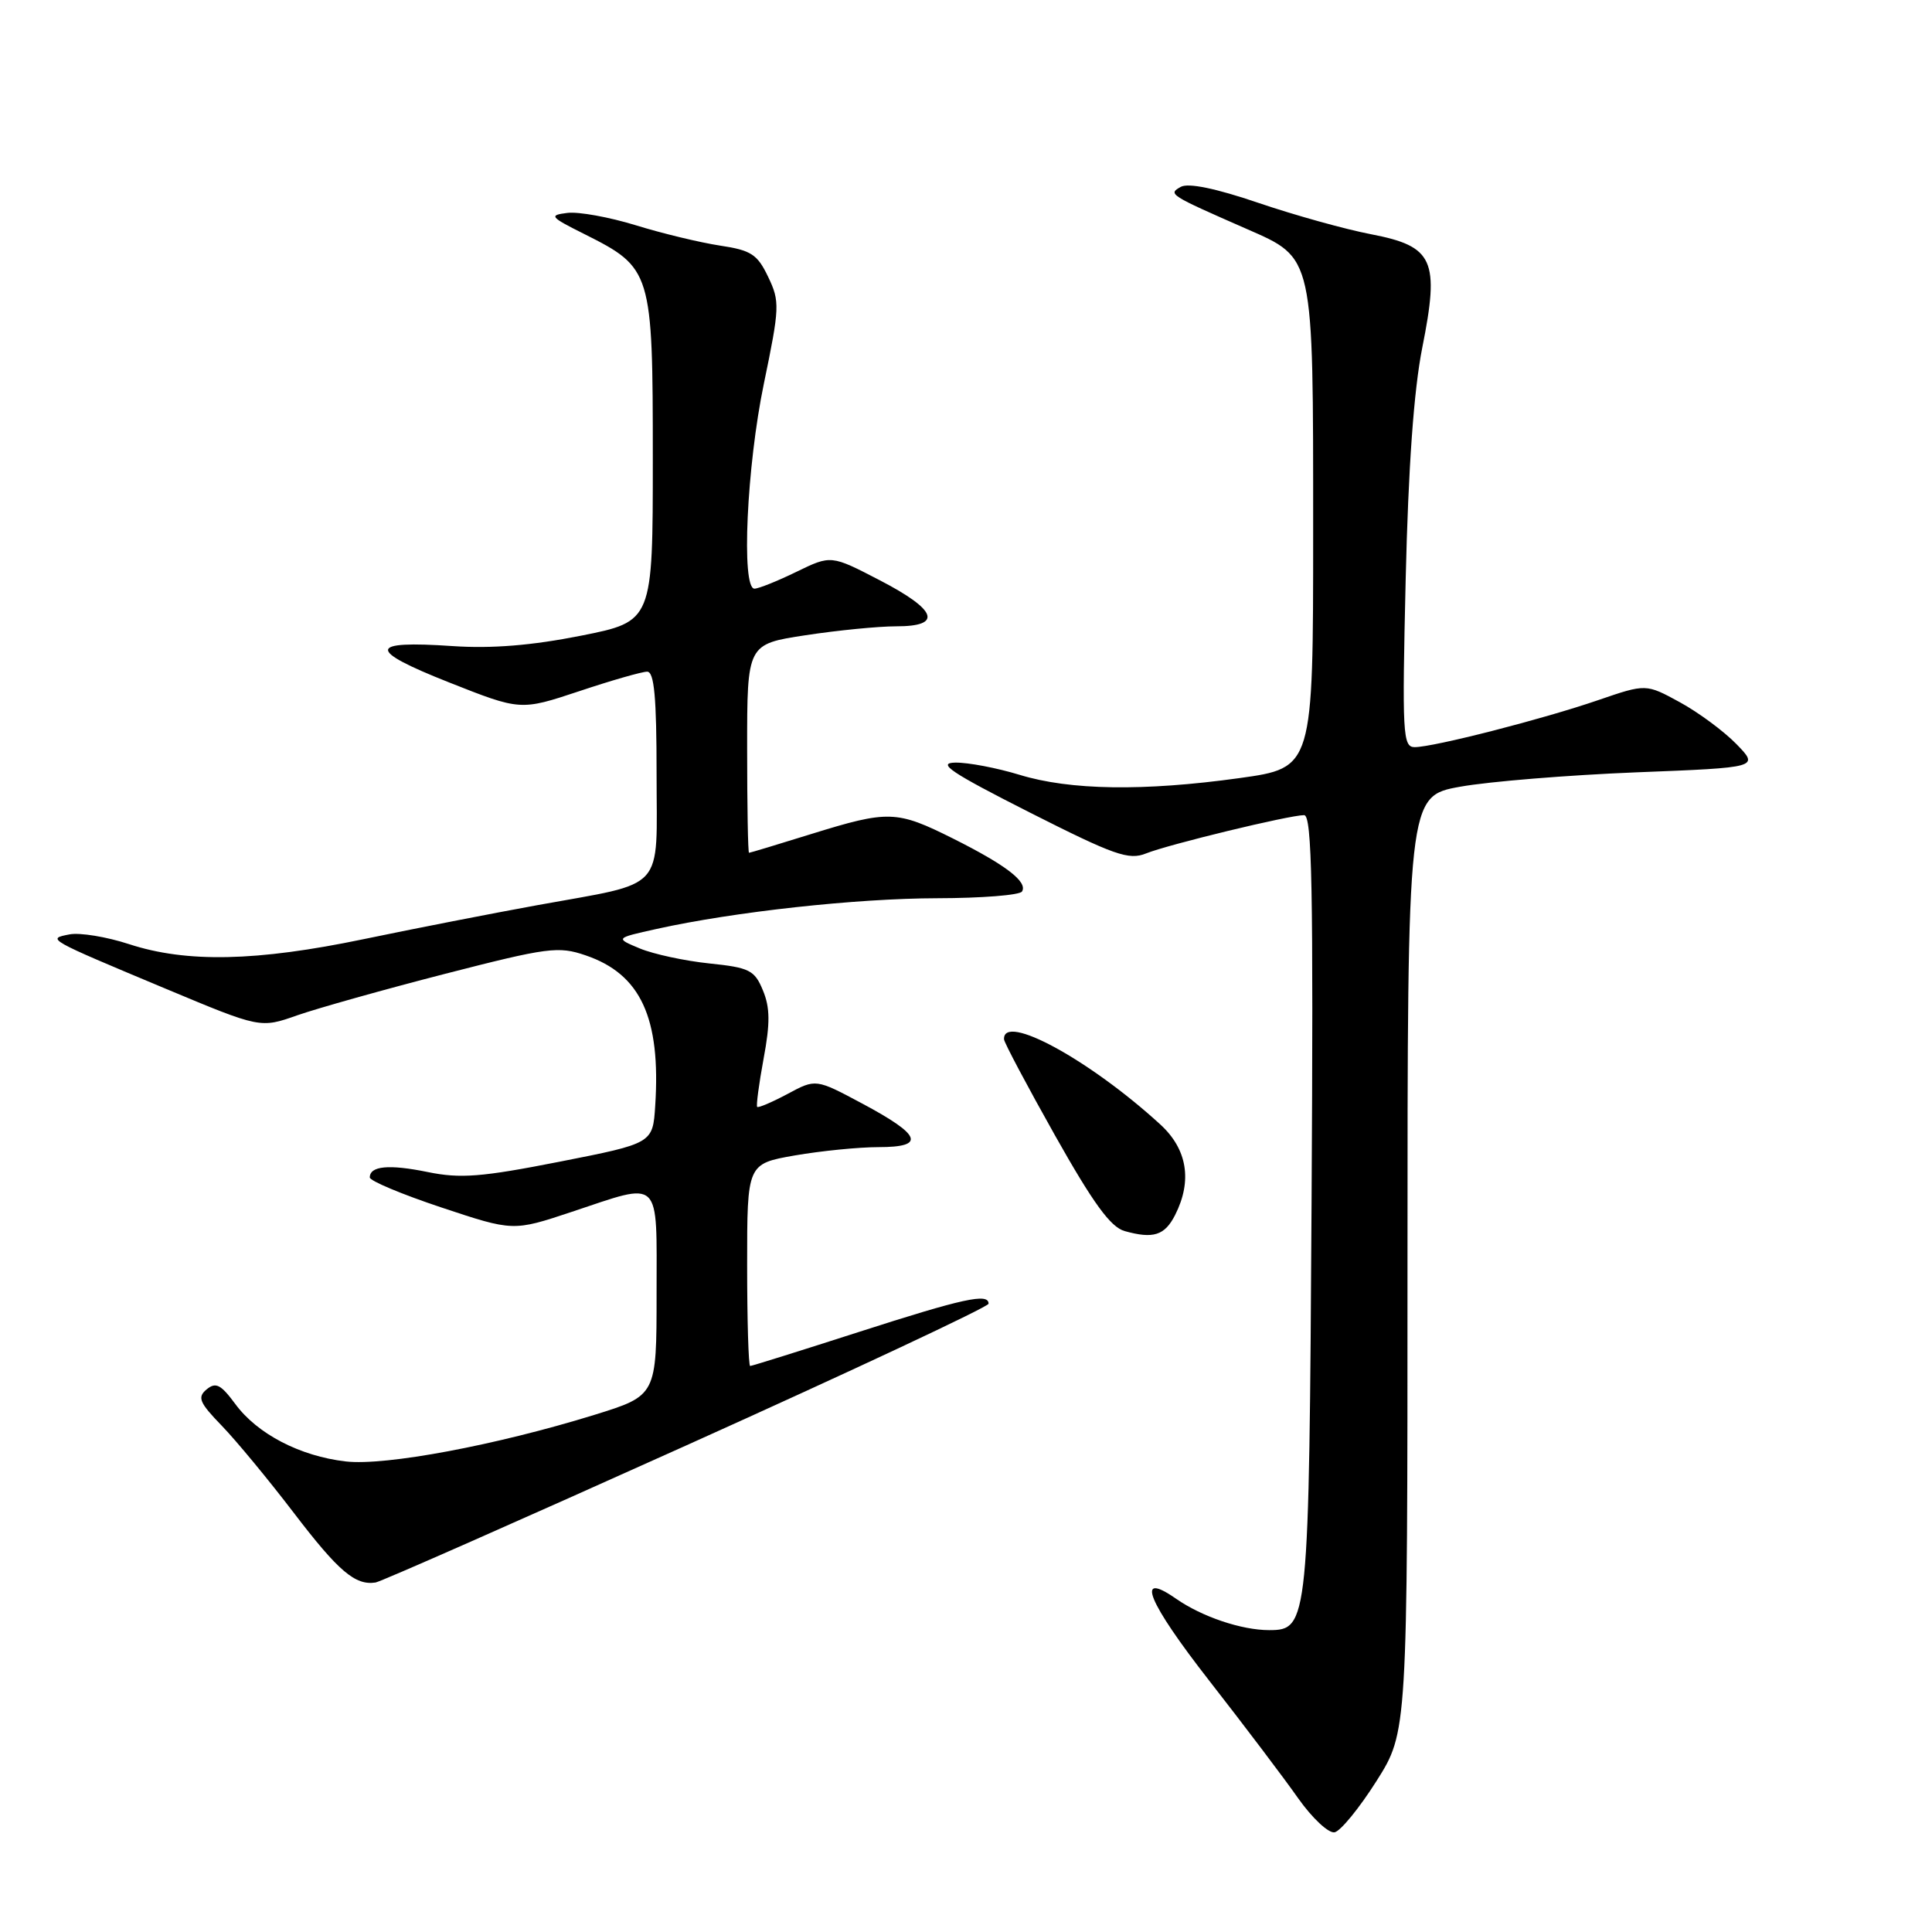 <?xml version="1.0" encoding="UTF-8" standalone="no"?>
<!DOCTYPE svg PUBLIC "-//W3C//DTD SVG 1.1//EN" "http://www.w3.org/Graphics/SVG/1.1/DTD/svg11.dtd" >
<svg xmlns="http://www.w3.org/2000/svg" xmlns:xlink="http://www.w3.org/1999/xlink" version="1.1" viewBox="0 0 256 256">
 <g >
 <path fill="currentColor"
d=" M 182.39 236.00 C 186.50 229.50 186.50 229.50 186.50 167.50 C 186.50 105.50 186.50 105.50 193.50 104.24 C 197.35 103.55 207.84 102.70 216.80 102.34 C 233.10 101.70 233.10 101.70 230.09 98.60 C 228.44 96.90 225.06 94.40 222.59 93.05 C 218.10 90.60 218.10 90.60 211.80 92.76 C 204.52 95.27 189.96 99.00 187.45 99.00 C 185.87 99.00 185.78 97.29 186.26 76.75 C 186.61 61.88 187.34 51.72 188.45 46.11 C 190.78 34.45 189.97 32.64 181.68 31.04 C 178.28 30.39 171.56 28.52 166.74 26.88 C 161.07 24.95 157.45 24.21 156.46 24.76 C 154.74 25.72 154.90 25.82 165.18 30.33 C 174.15 34.27 174.00 33.61 174.00 70.32 C 174.00 101.74 174.00 101.74 164.25 103.10 C 151.51 104.87 141.78 104.72 135.07 102.66 C 132.08 101.75 128.26 101.02 126.57 101.05 C 124.10 101.09 126.01 102.37 136.37 107.62 C 147.68 113.34 149.57 114.01 151.87 113.08 C 154.84 111.89 170.81 108.02 172.80 108.01 C 173.85 108.00 174.04 117.70 173.79 159.25 C 173.46 215.15 173.37 216.00 168.17 216.00 C 164.52 216.00 159.26 214.23 155.82 211.83 C 150.34 208.02 152.05 212.22 160.27 222.75 C 164.88 228.66 170.17 235.65 172.02 238.29 C 173.88 240.92 176.04 242.94 176.84 242.79 C 177.63 242.63 180.13 239.57 182.39 236.00 Z  M 90.99 191.50 C 112.98 181.60 130.98 173.16 130.99 172.75 C 131.01 171.30 127.64 172.04 113.78 176.50 C 106.10 178.97 99.63 181.00 99.40 181.00 C 99.18 181.00 99.00 174.97 99.00 167.60 C 99.00 154.21 99.00 154.21 105.33 153.10 C 108.81 152.50 113.80 152.00 116.42 152.00 C 122.70 152.00 122.11 150.42 114.24 146.22 C 108.10 142.94 108.10 142.94 104.36 144.95 C 102.30 146.05 100.49 146.82 100.33 146.67 C 100.18 146.51 100.56 143.64 101.18 140.28 C 102.06 135.59 102.04 133.50 101.09 131.23 C 99.99 128.55 99.31 128.21 93.98 127.66 C 90.73 127.32 86.60 126.43 84.79 125.68 C 81.50 124.31 81.50 124.31 87.00 123.09 C 97.30 120.81 113.48 119.04 124.19 119.02 C 130.07 119.01 135.12 118.61 135.42 118.13 C 136.21 116.86 133.29 114.62 126.28 111.11 C 118.80 107.37 117.73 107.34 107.50 110.51 C 103.10 111.88 99.39 113.00 99.25 113.00 C 99.11 113.00 99.00 106.78 99.00 99.17 C 99.00 85.35 99.00 85.35 106.75 84.17 C 111.01 83.52 116.41 82.99 118.75 82.99 C 124.96 83.00 124.18 80.83 116.56 76.88 C 110.12 73.54 110.12 73.54 105.53 75.77 C 103.01 77.00 100.51 78.00 99.97 78.00 C 98.20 78.00 98.94 61.78 101.22 50.82 C 103.31 40.74 103.35 39.95 101.79 36.70 C 100.36 33.70 99.54 33.16 95.39 32.54 C 92.78 32.14 87.77 30.94 84.25 29.85 C 80.74 28.77 76.66 28.03 75.19 28.21 C 72.70 28.52 72.86 28.73 77.44 31.02 C 86.37 35.50 86.50 35.92 86.50 60.74 C 86.50 82.34 86.50 82.34 77.00 84.23 C 70.46 85.53 65.16 85.96 59.98 85.61 C 48.72 84.84 48.58 86.10 59.47 90.41 C 68.97 94.17 68.97 94.17 76.74 91.59 C 81.01 90.16 85.07 89.00 85.75 89.00 C 86.69 89.00 87.00 92.39 87.00 102.52 C 87.00 118.39 88.45 116.80 71.20 119.94 C 65.32 121.01 54.96 123.03 48.20 124.44 C 33.98 127.40 24.73 127.60 17.09 125.10 C 14.12 124.13 10.58 123.55 9.22 123.81 C 6.15 124.40 6.14 124.39 22.00 131.03 C 34.50 136.26 34.50 136.26 39.40 134.53 C 42.10 133.59 50.92 131.11 59.00 129.03 C 72.59 125.54 73.99 125.35 77.60 126.59 C 84.89 129.07 87.57 134.86 86.82 146.50 C 86.50 151.50 86.50 151.50 74.16 153.93 C 63.79 155.97 61.00 156.19 56.67 155.30 C 51.53 154.25 49.00 154.49 49.00 156.02 C 49.00 156.47 53.27 158.26 58.50 160.00 C 68.00 163.16 68.00 163.16 75.75 160.58 C 87.78 156.58 87.00 155.82 87.00 171.46 C 87.00 184.92 87.00 184.92 78.75 187.48 C 65.75 191.50 51.08 194.25 45.82 193.65 C 39.76 192.95 34.10 190.01 31.18 186.04 C 29.26 183.44 28.59 183.10 27.38 184.10 C 26.12 185.15 26.41 185.84 29.38 188.91 C 31.29 190.88 35.60 196.10 38.96 200.50 C 44.85 208.21 47.07 210.10 49.76 209.69 C 50.45 209.59 69.00 201.40 90.99 191.50 Z  M 155.71 160.99 C 158.01 156.45 157.32 152.27 153.75 149.00 C 144.38 140.42 132.86 134.15 133.04 137.72 C 133.06 138.15 136.10 143.88 139.80 150.46 C 144.85 159.43 147.15 162.59 149.01 163.12 C 152.82 164.19 154.33 163.71 155.71 160.99 Z "/>
</g>
</svg>